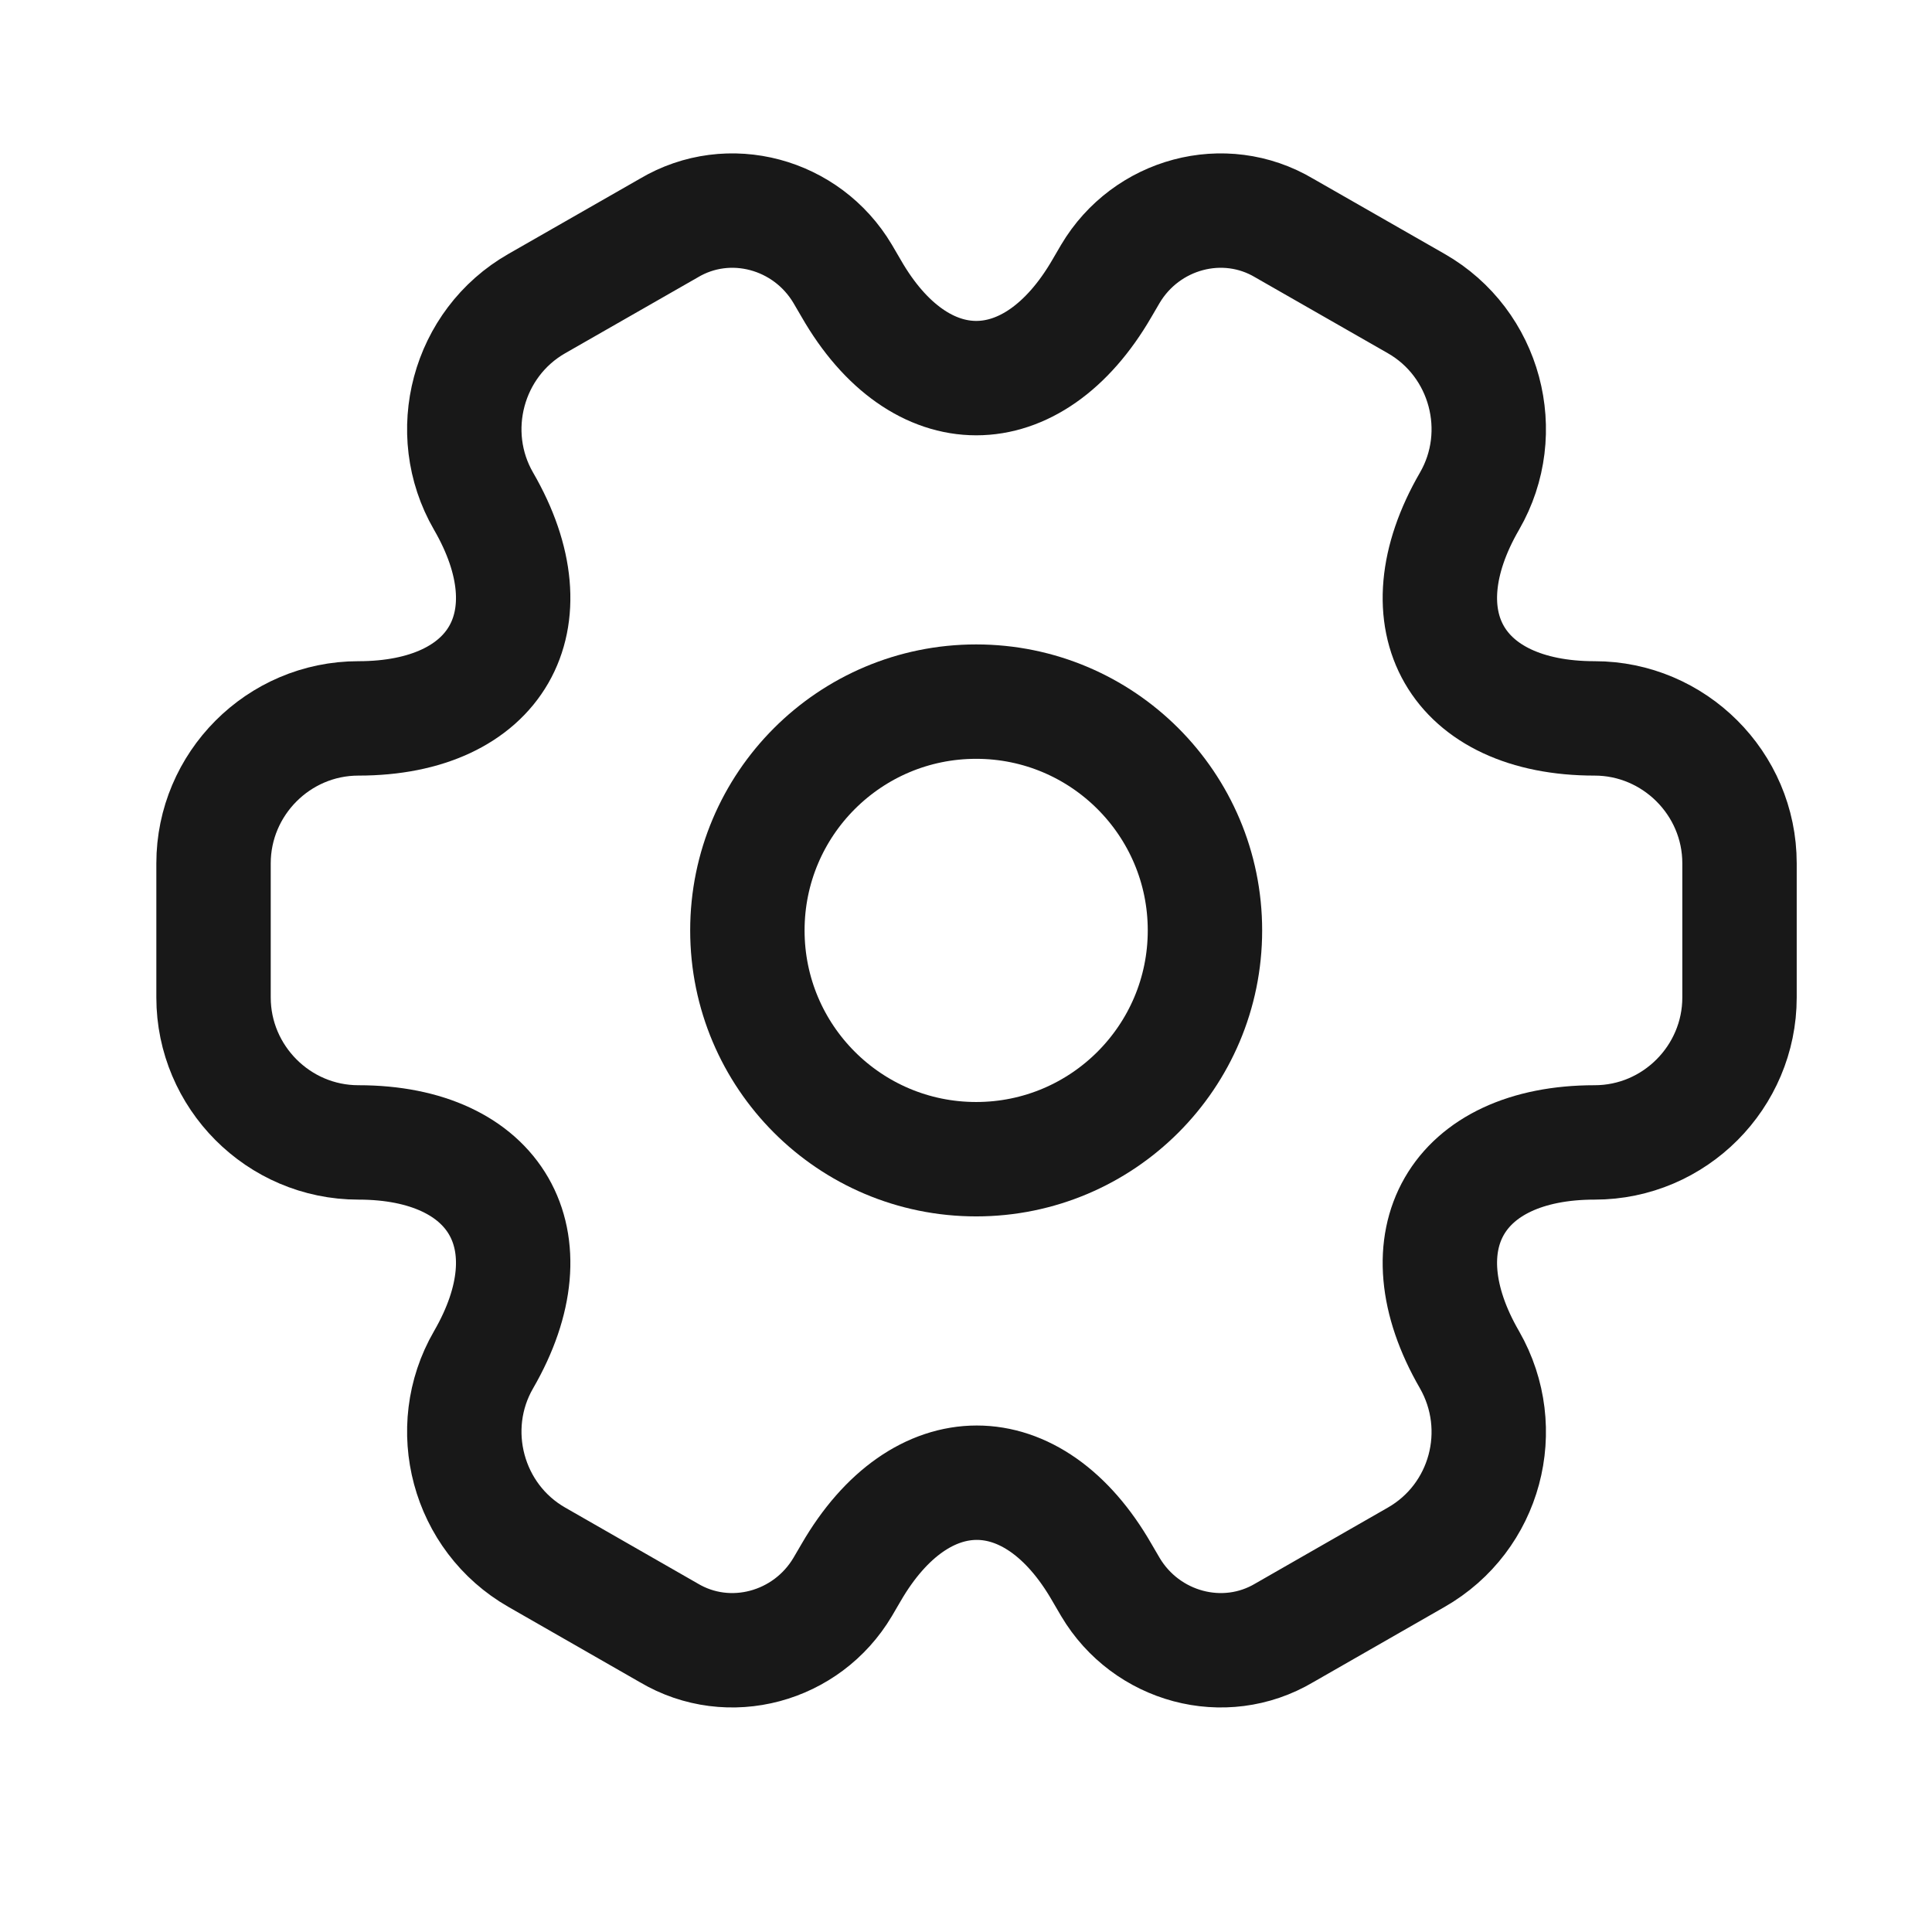 <svg width="19" height="19" viewBox="0 0 19 19" fill="none" xmlns="http://www.w3.org/2000/svg">
<path d="M9.6 11.4C10.842 11.4 11.85 10.393 11.85 9.15C11.85 7.907 10.842 6.9 9.6 6.9C8.357 6.9 7.35 7.907 7.35 9.15C7.35 10.393 8.357 11.4 9.6 11.4Z" stroke="#181818" stroke-width="1.125" stroke-miterlimit="10" stroke-linecap="round" stroke-linejoin="round"/>
<path d="M2.1 9.81V8.49C2.1 7.71 2.737 7.065 3.525 7.065C4.882 7.065 5.437 6.105 4.755 4.928C4.365 4.253 4.597 3.375 5.28 2.985L6.577 2.243C7.17 1.89 7.935 2.1 8.287 2.693L8.37 2.835C9.045 4.013 10.155 4.013 10.837 2.835L10.92 2.693C11.272 2.1 12.037 1.89 12.63 2.243L13.927 2.985C14.61 3.375 14.842 4.253 14.452 4.928C13.77 6.105 14.325 7.065 15.682 7.065C16.462 7.065 17.107 7.703 17.107 8.49V9.81C17.107 10.59 16.47 11.235 15.682 11.235C14.325 11.235 13.77 12.195 14.452 13.373C14.842 14.055 14.61 14.925 13.927 15.315L12.63 16.058C12.037 16.41 11.272 16.2 10.92 15.607L10.837 15.465C10.162 14.287 9.052 14.287 8.37 15.465L8.287 15.607C7.935 16.2 7.17 16.41 6.577 16.058L5.28 15.315C4.597 14.925 4.365 14.047 4.755 13.373C5.437 12.195 4.882 11.235 3.525 11.235C2.737 11.235 2.1 10.59 2.1 9.81Z" stroke="#181818" stroke-width="1.125" stroke-miterlimit="10" stroke-linecap="round" stroke-linejoin="round"/>
</svg>
